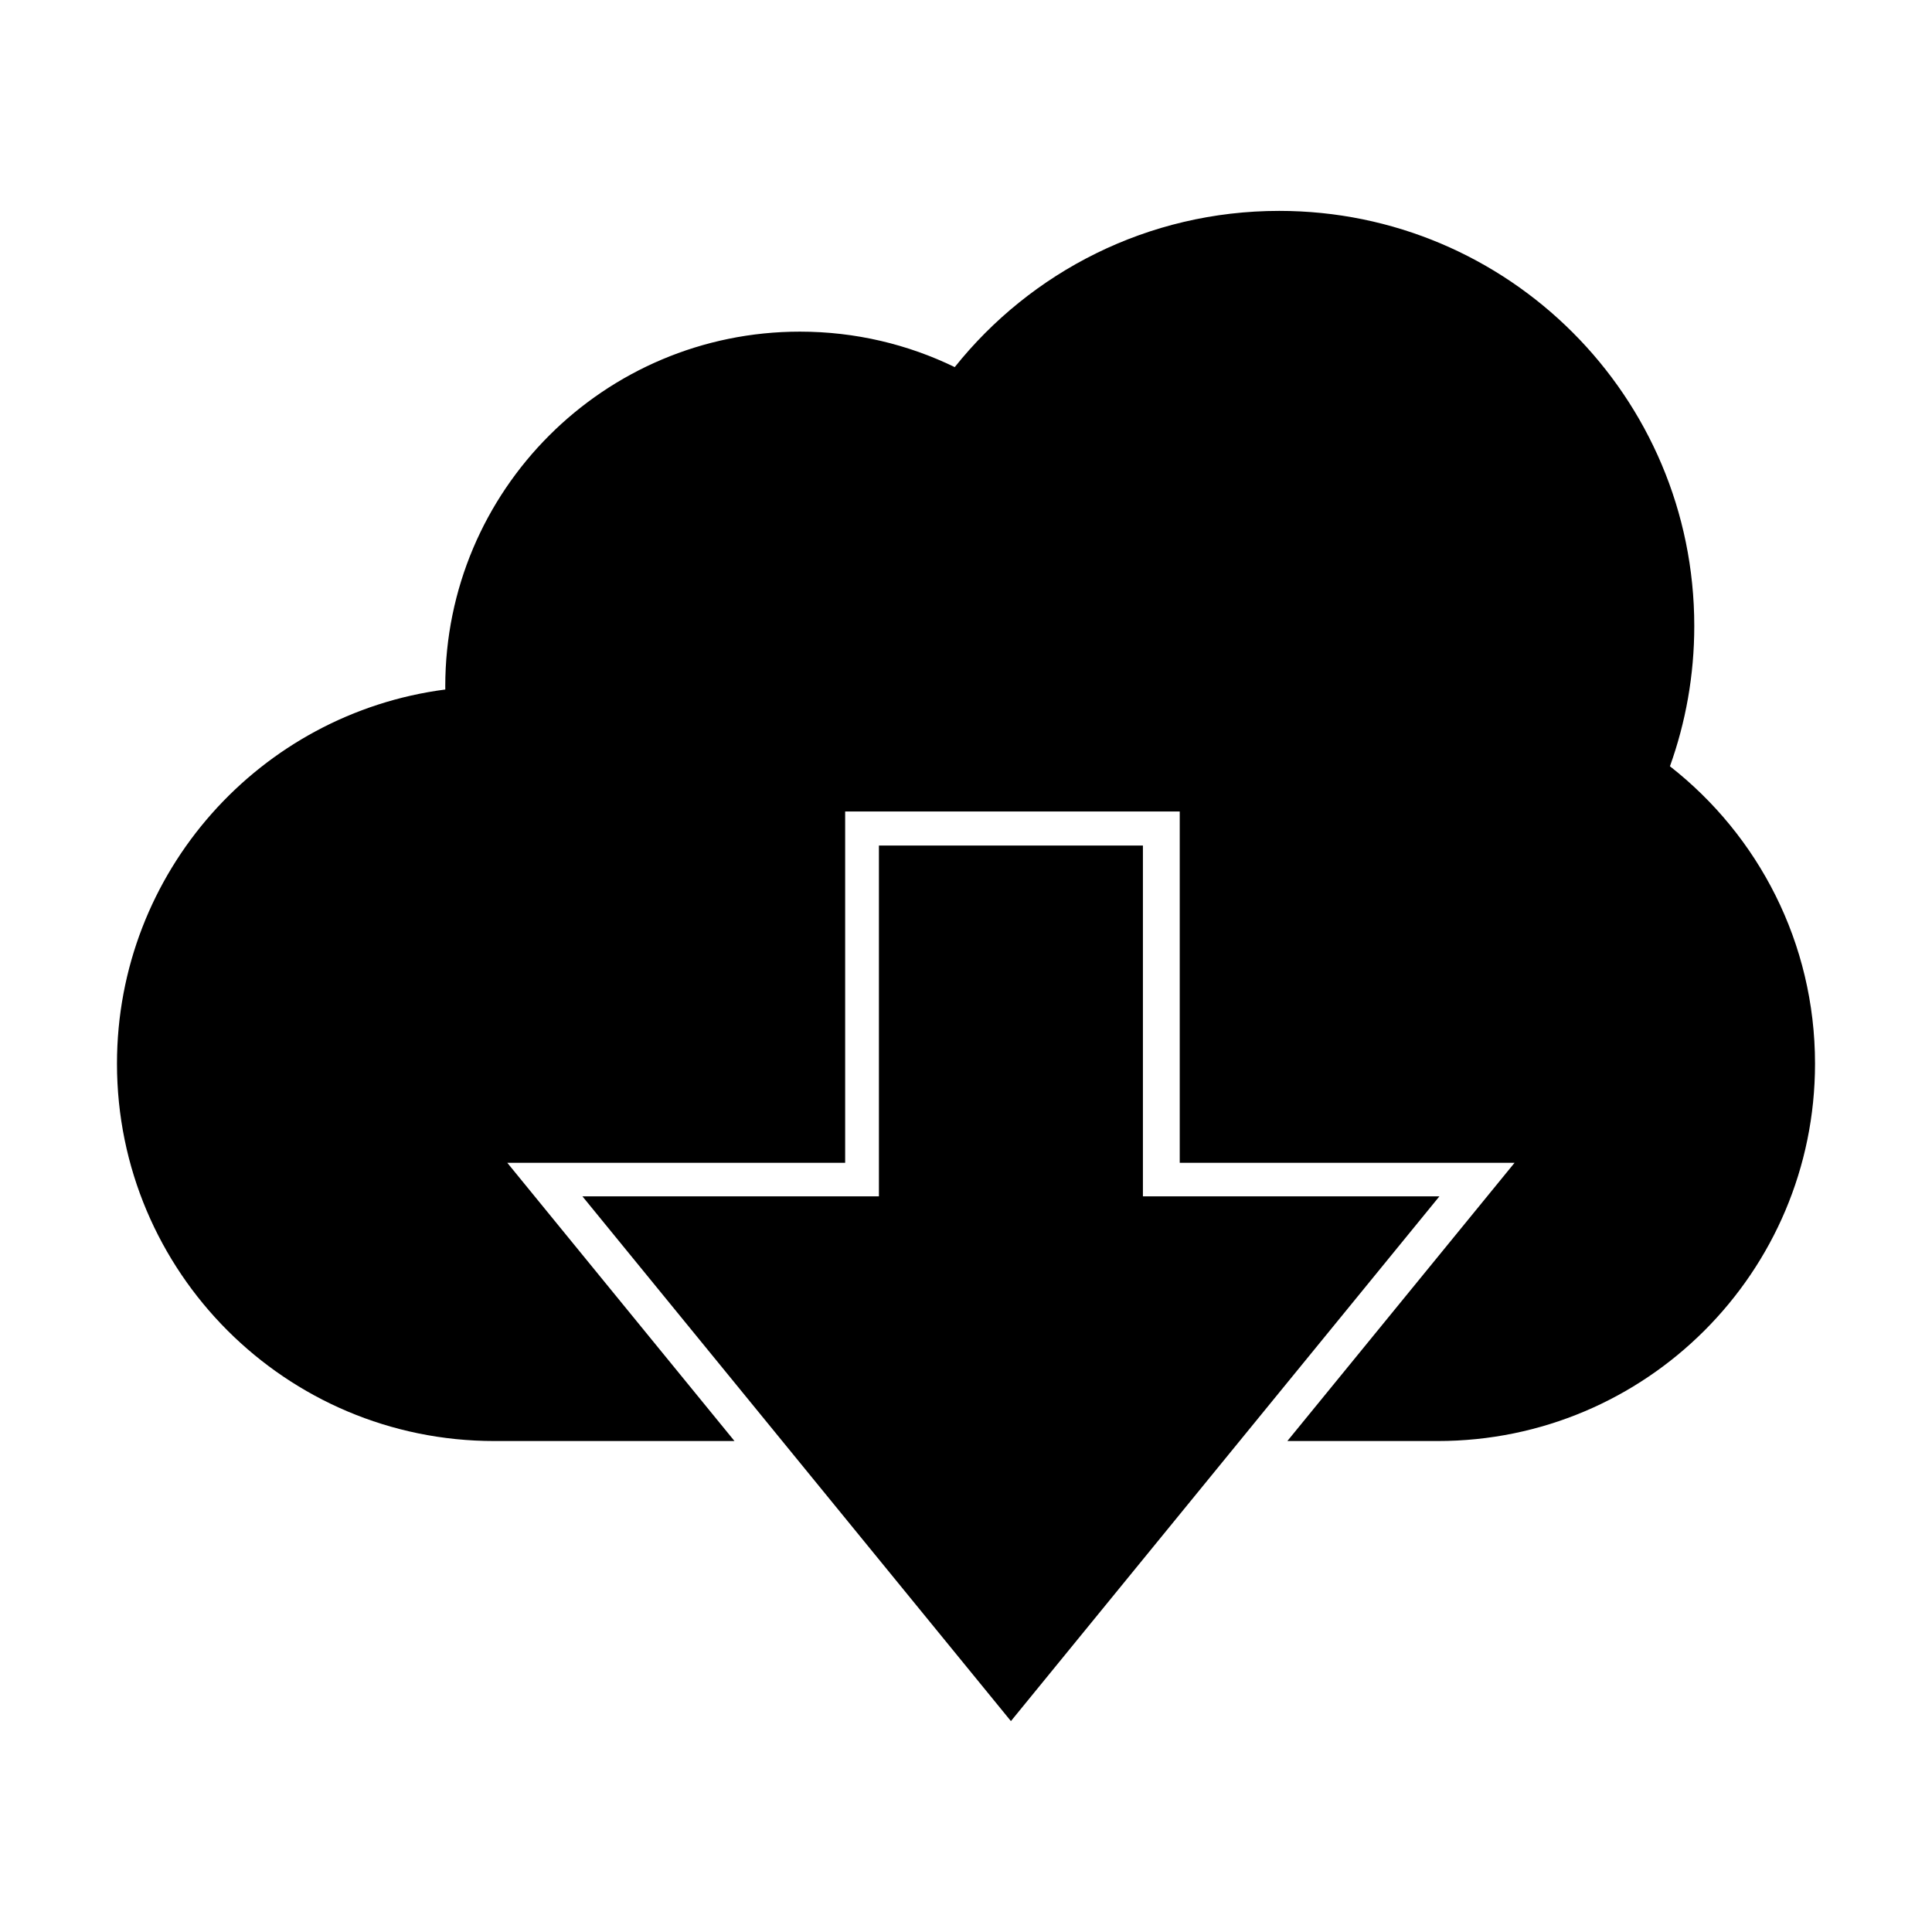 <svg version="1.1" id="Layer_1" xmlns="http://www.w3.org/2000/svg" xmlns:xlink="http://www.w3.org/1999/xlink" x="0px" y="0px"
	 width="512px" height="512px" viewBox="0 0 512 512" enable-background="new 0 0 512 512" xml:space="preserve">
<g>
	<path d="M442.55,203.072c4.172-11.615,6.45-24.132,6.45-37.184c0-60.751-49.248-110-110-110c-34.805,0-65.829,16.169-85.985,41.4
		c-12.395-6.021-26.31-9.4-41.015-9.4c-51.915,0-94,42.085-94,94c0,0.28,0.008,0.559,0.011,0.839
		C68.92,189.095,31,231.062,31,281.888c0,55.229,44.771,100,100,100h63.646l-60.209-73.732h89.538v-93.102h88.667v93.102
		l88.729,0.002l-60.207,73.73H381c55.229,0,100-44.771,100-100C481,249.873,465.954,221.375,442.55,203.072z"/>
	<polygon points="302.885,317.047 302.885,224.085 232.923,224.085 232.923,317.047 154.35,317.047 211.128,386.578 
		267.904,456.111 324.68,386.578 381.456,317.049 	"/>
</g>
</svg>
